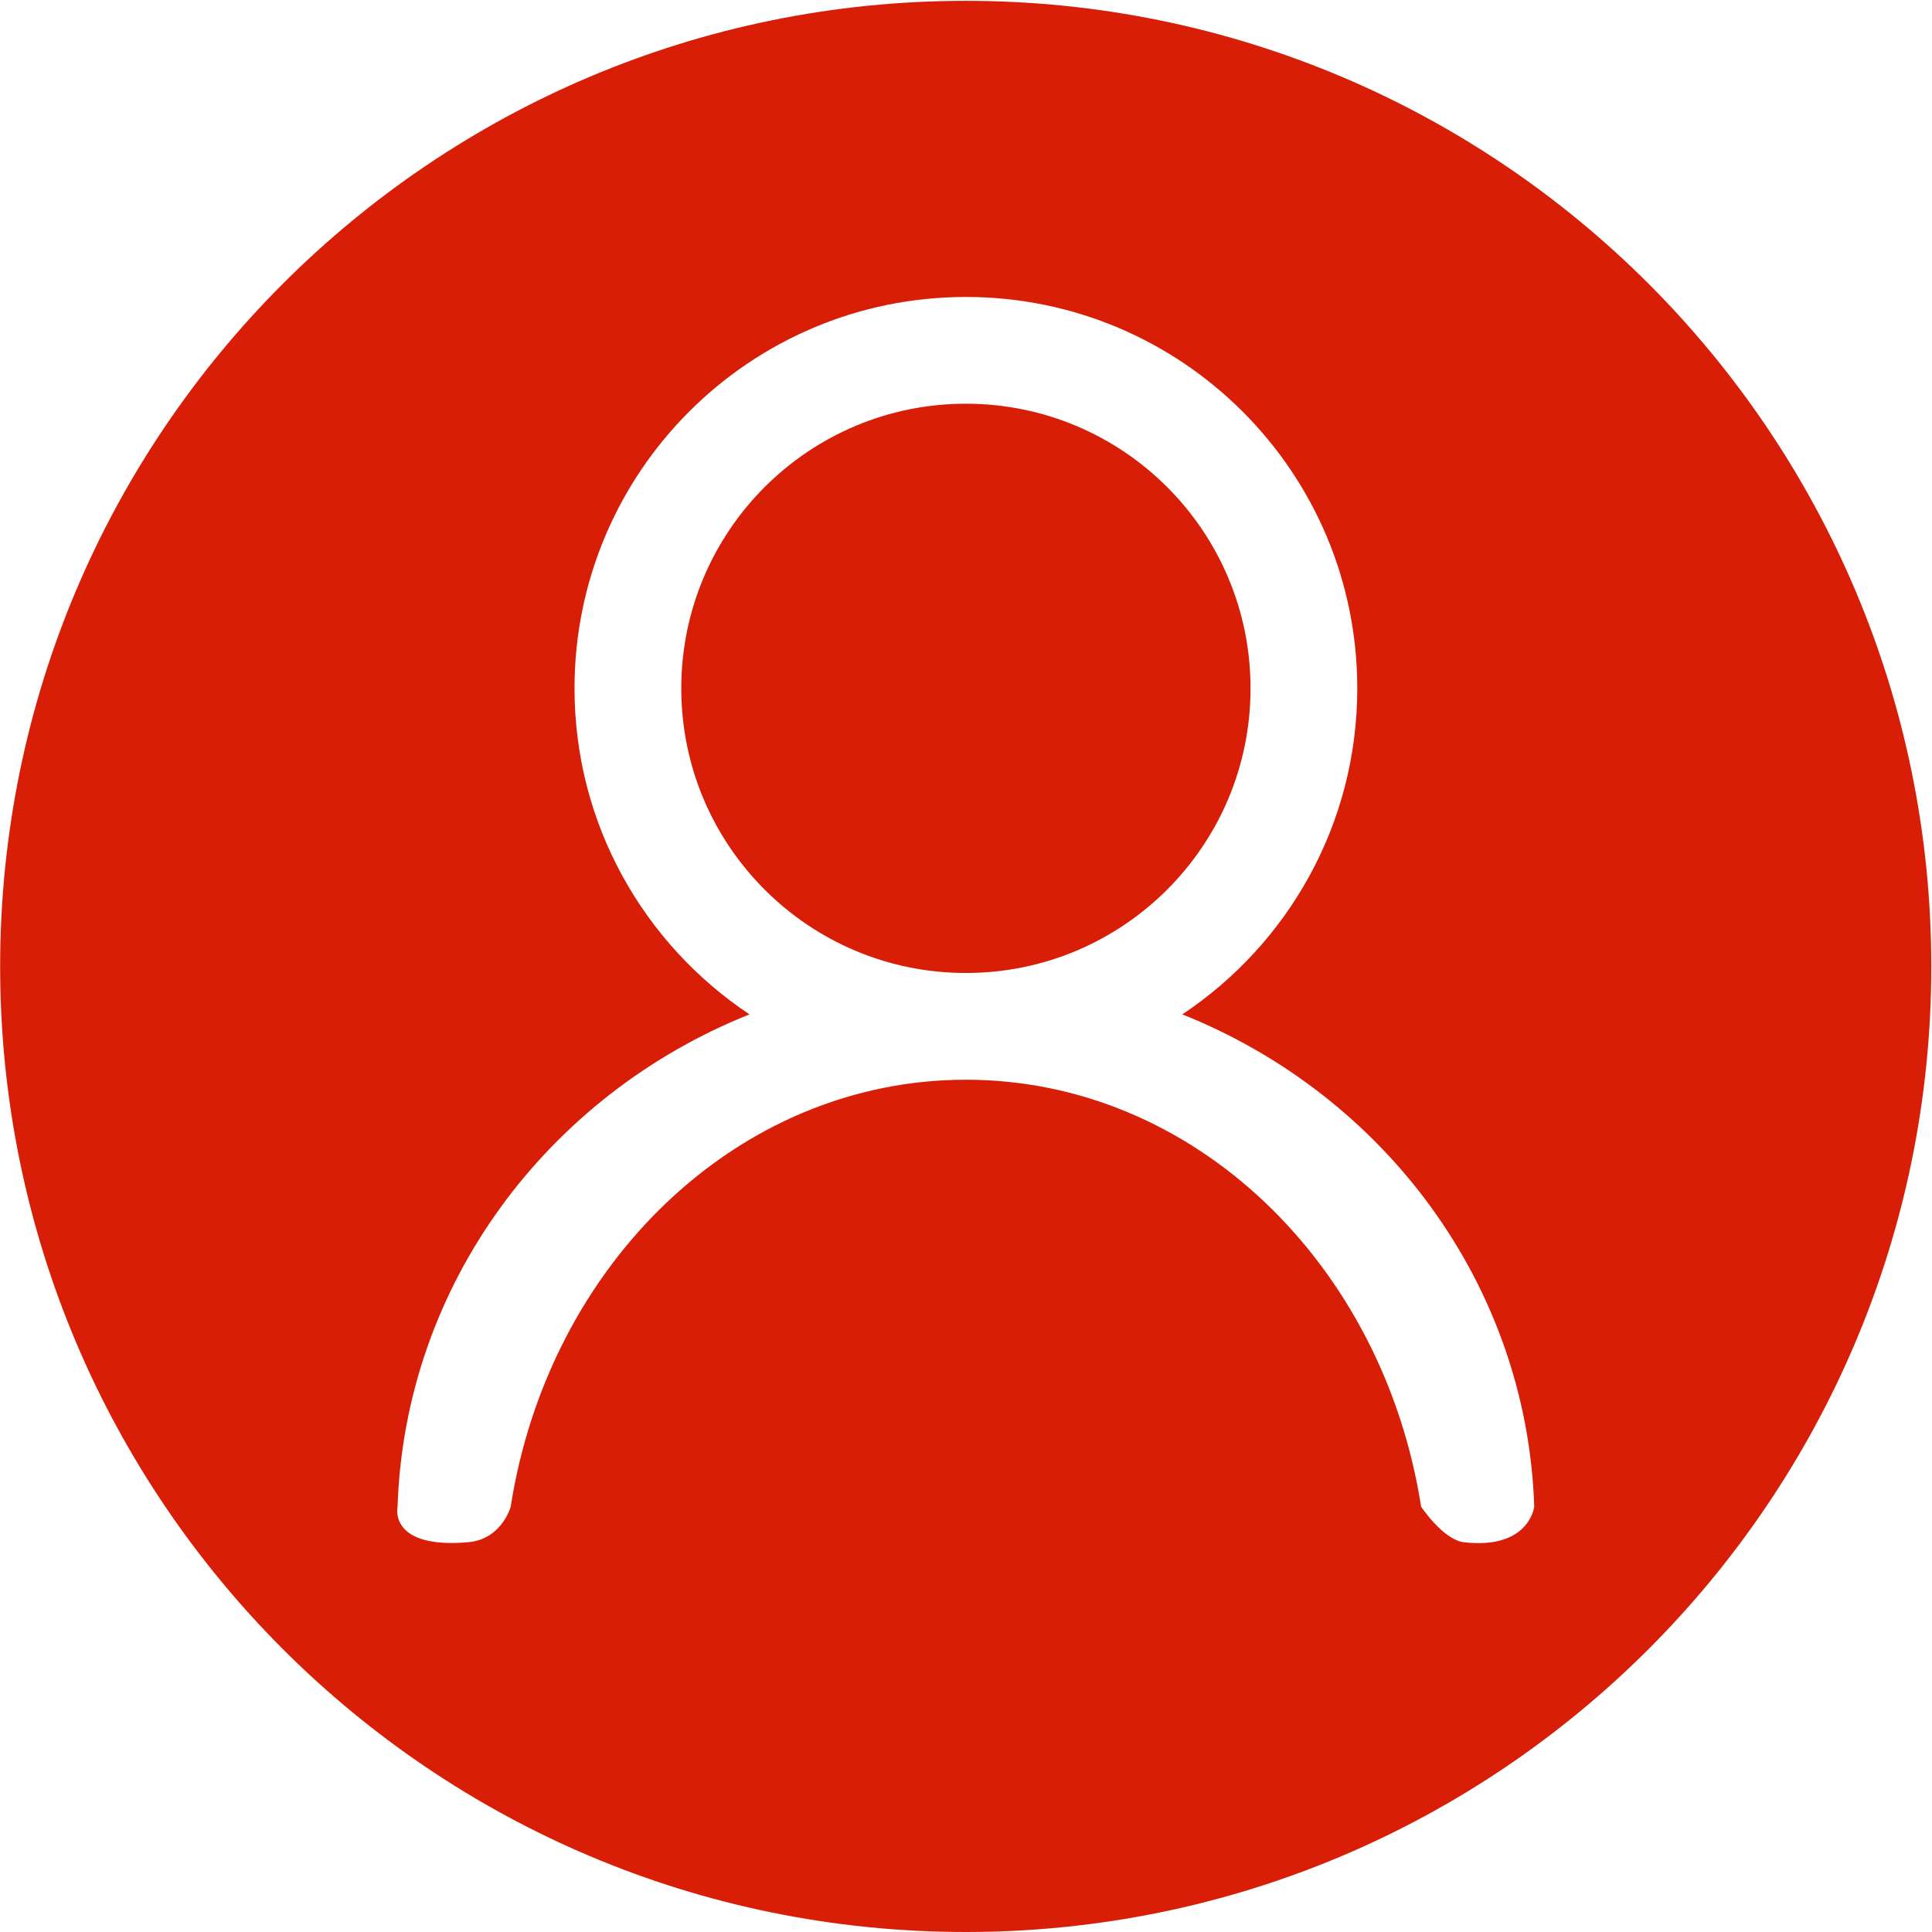 <?xml version="1.0" standalone="no"?><!DOCTYPE svg PUBLIC "-//W3C//DTD SVG 1.1//EN" "http://www.w3.org/Graphics/SVG/1.1/DTD/svg11.dtd"><svg t="1531968304973" class="icon" style="" viewBox="0 0 1024 1024" version="1.1" xmlns="http://www.w3.org/2000/svg" p-id="30977" xmlns:xlink="http://www.w3.org/1999/xlink" width="42" height="42"><defs><style type="text/css"></style></defs><path d="M511.947 213.978c-83.313 0-150.861 67.549-150.861 150.866 0 83.313 67.543 150.861 150.861 150.861 83.311 0 150.865-67.549 150.865-150.861C662.812 281.527 595.258 213.978 511.947 213.978L511.947 213.978zM511.851 0.443c-282.645 0-511.778 229.133-511.778 511.778 0 282.653 229.133 511.778 511.778 511.778 282.644 0 511.777-229.127 511.777-511.778C1023.628 229.576 794.496 0.443 511.851 0.443L511.851 0.443zM775.958 817.435c-11.009-1.248-22.74-18.858-22.74-18.858-20.072-128.506-120.312-226.299-241.271-226.299-120.954 0-221.194 97.793-241.267 226.299 0 0-4.622 17.352-22.746 18.858-42.32 3.541-37.222-18.858-37.222-18.858 3.894-117.967 79.76-218.322 186.54-260.936-55.874-37.186-92.744-100.667-92.744-172.796 0-114.572 92.873-207.445 207.439-207.445 114.565 0 207.437 92.873 207.437 207.445 0 72.13-36.864 135.61-92.737 172.796 106.773 42.613 182.645 142.969 186.533 260.936C813.18 798.577 810.561 821.378 775.958 817.435L775.958 817.435zM775.958 817.435" fill="#d81e06" p-id="30978"></path></svg>